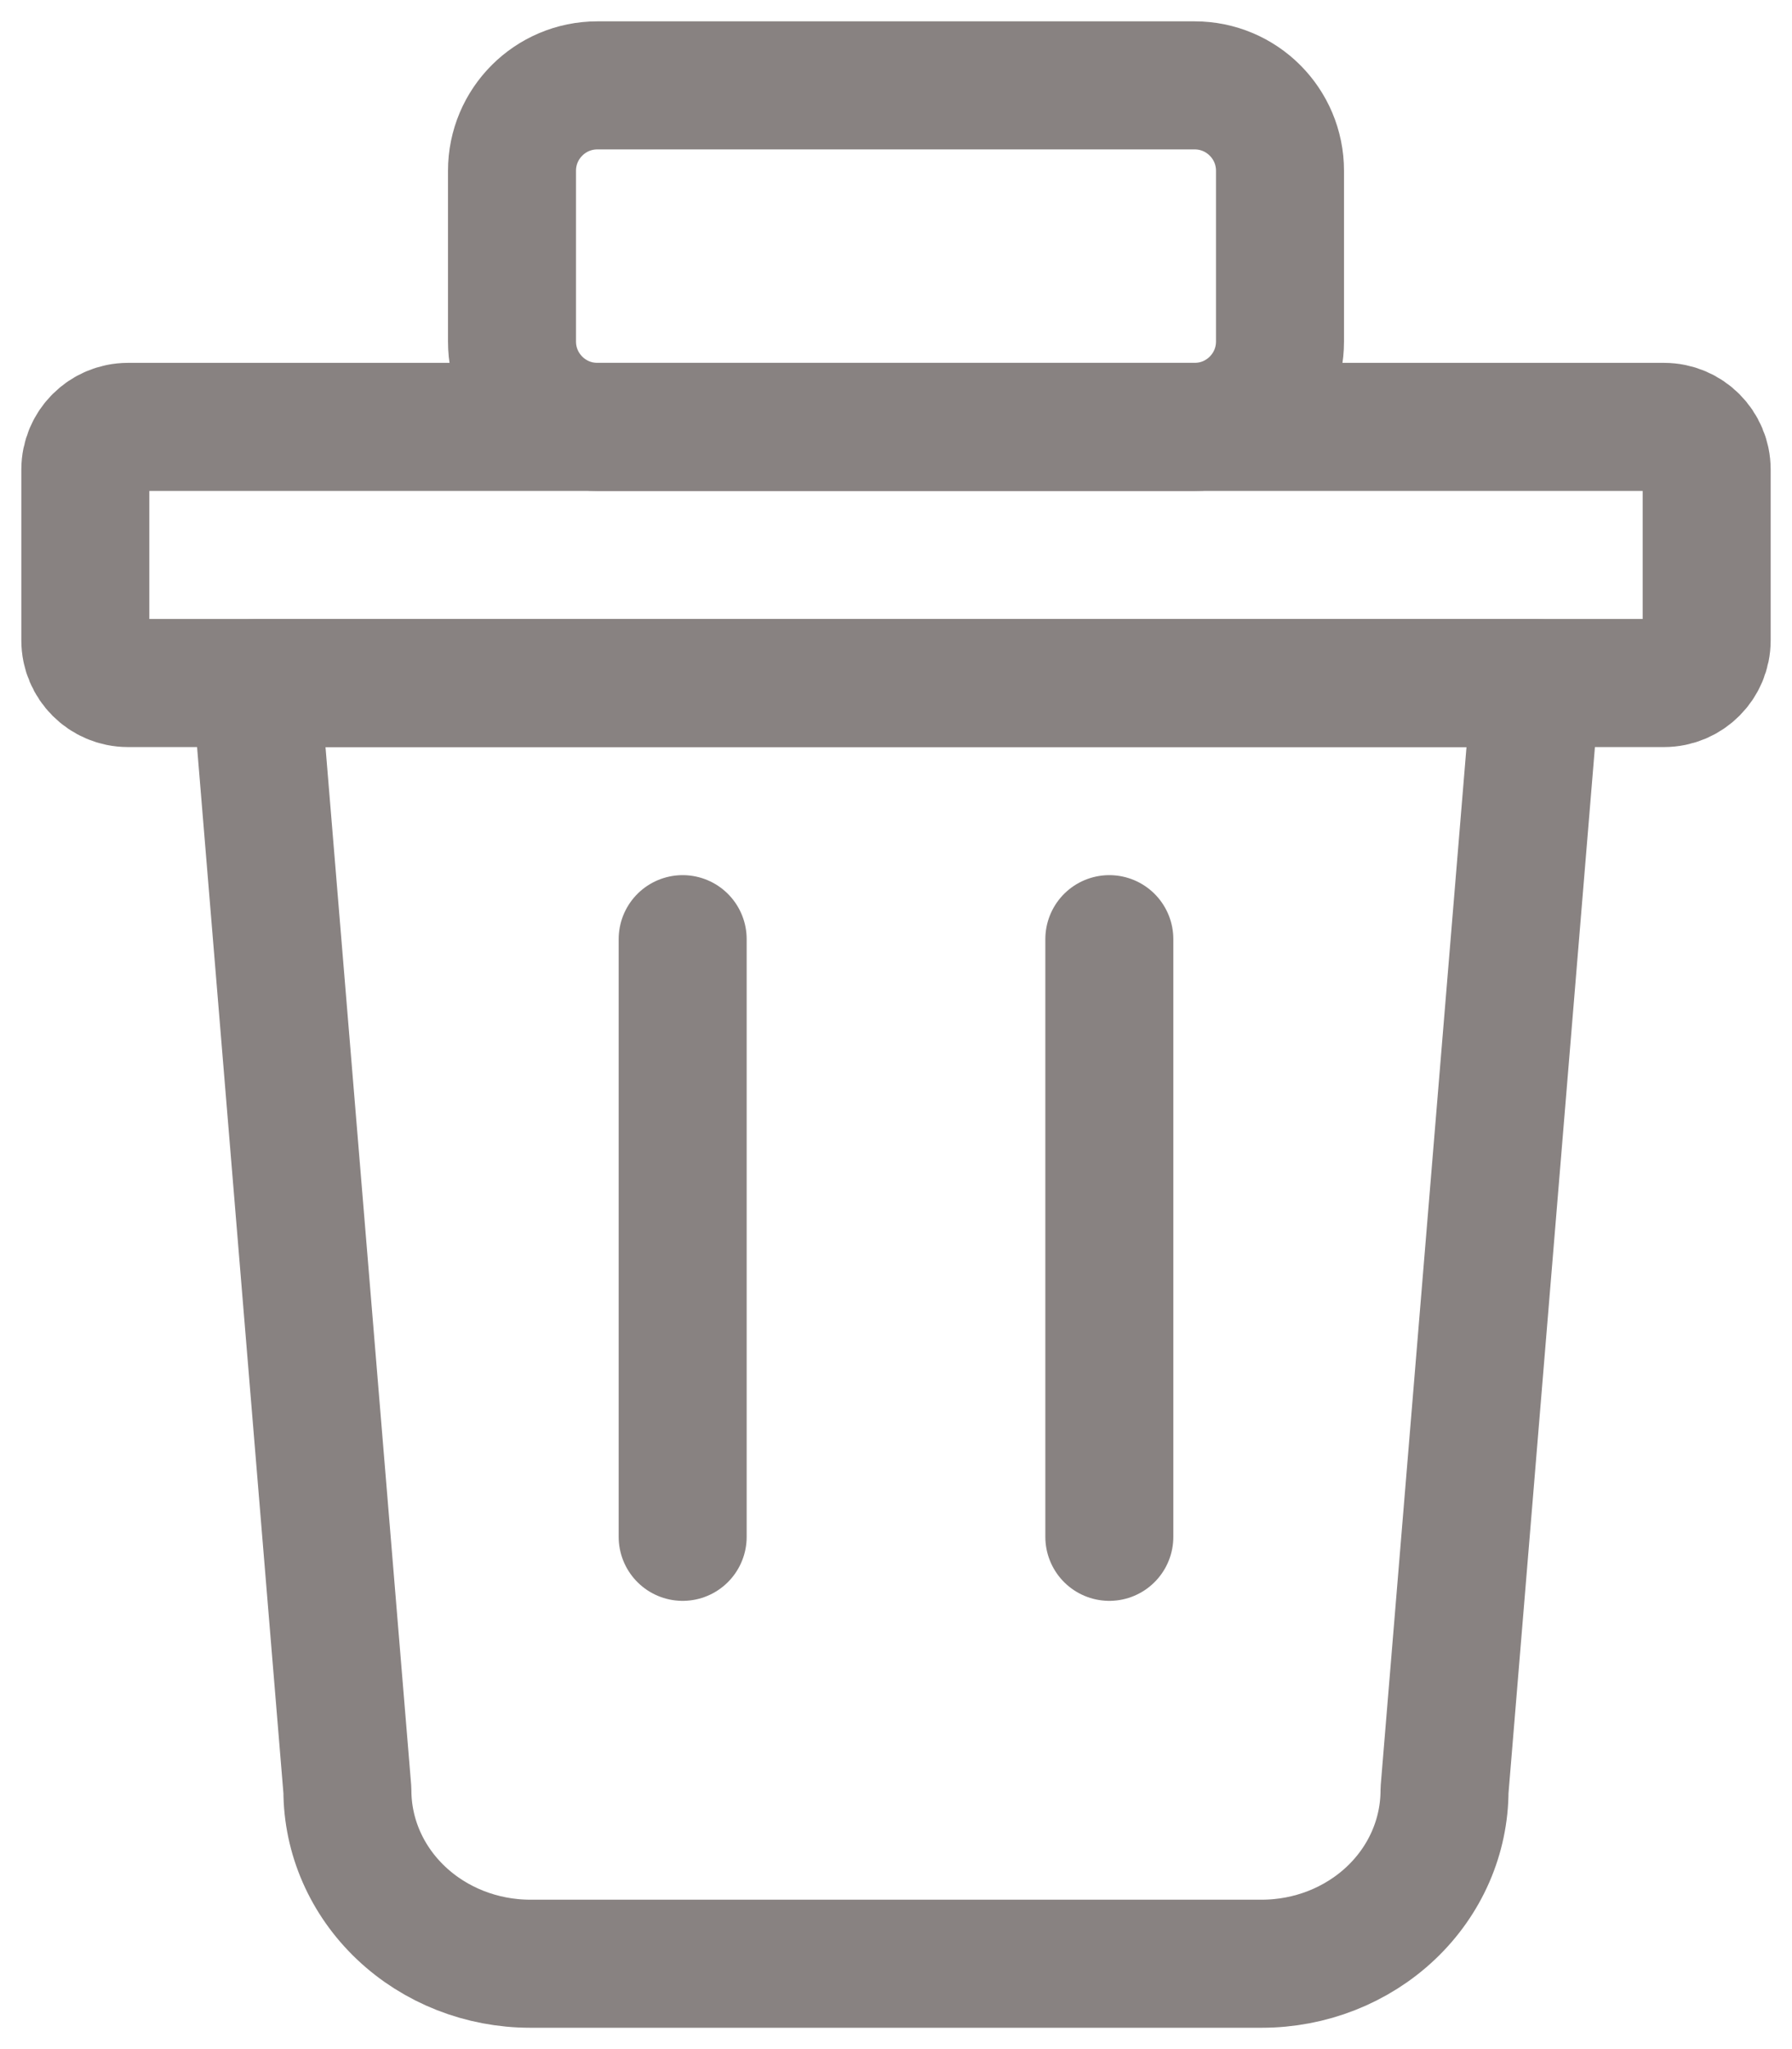 <svg width="21" height="24" viewBox="0 0 21 24" fill="none" xmlns="http://www.w3.org/2000/svg">
<path d="M8 11L8 11.778L8 18" stroke="#888281" stroke-width="1.5" stroke-linecap="round" stroke-linejoin="round"/>
<path d="M13 11L13 11.778L13 18" stroke="#888281" stroke-width="1.5" stroke-linecap="round" stroke-linejoin="round"/>
<path d="M18 8L16.928 20.969C16.928 21.508 16.703 22.024 16.301 22.405C15.899 22.786 15.354 23 14.786 23H6.214C5.646 23 5.101 22.786 4.699 22.405C4.297 22.024 4.071 21.508 4.071 20.969L3 8H18Z" stroke="#888281" stroke-width="1.5" stroke-linecap="round" stroke-linejoin="round"/>
<path d="M6 2V4C6 4.552 6.448 5 7 5H14C14.552 5 15 4.552 15 4V2C15 1.448 14.552 1 14 1H7C6.448 1 6 1.448 6 2Z" stroke="#888281" stroke-width="1.5"/>
<path d="M1 5.5V7.5C1 7.776 1.224 8 1.5 8H19.5C19.776 8 20 7.776 20 7.5V5.5C20 5.224 19.776 5 19.5 5H1.5C1.224 5 1 5.224 1 5.5Z" stroke="#888281" stroke-width="1.5"/>
</svg>
